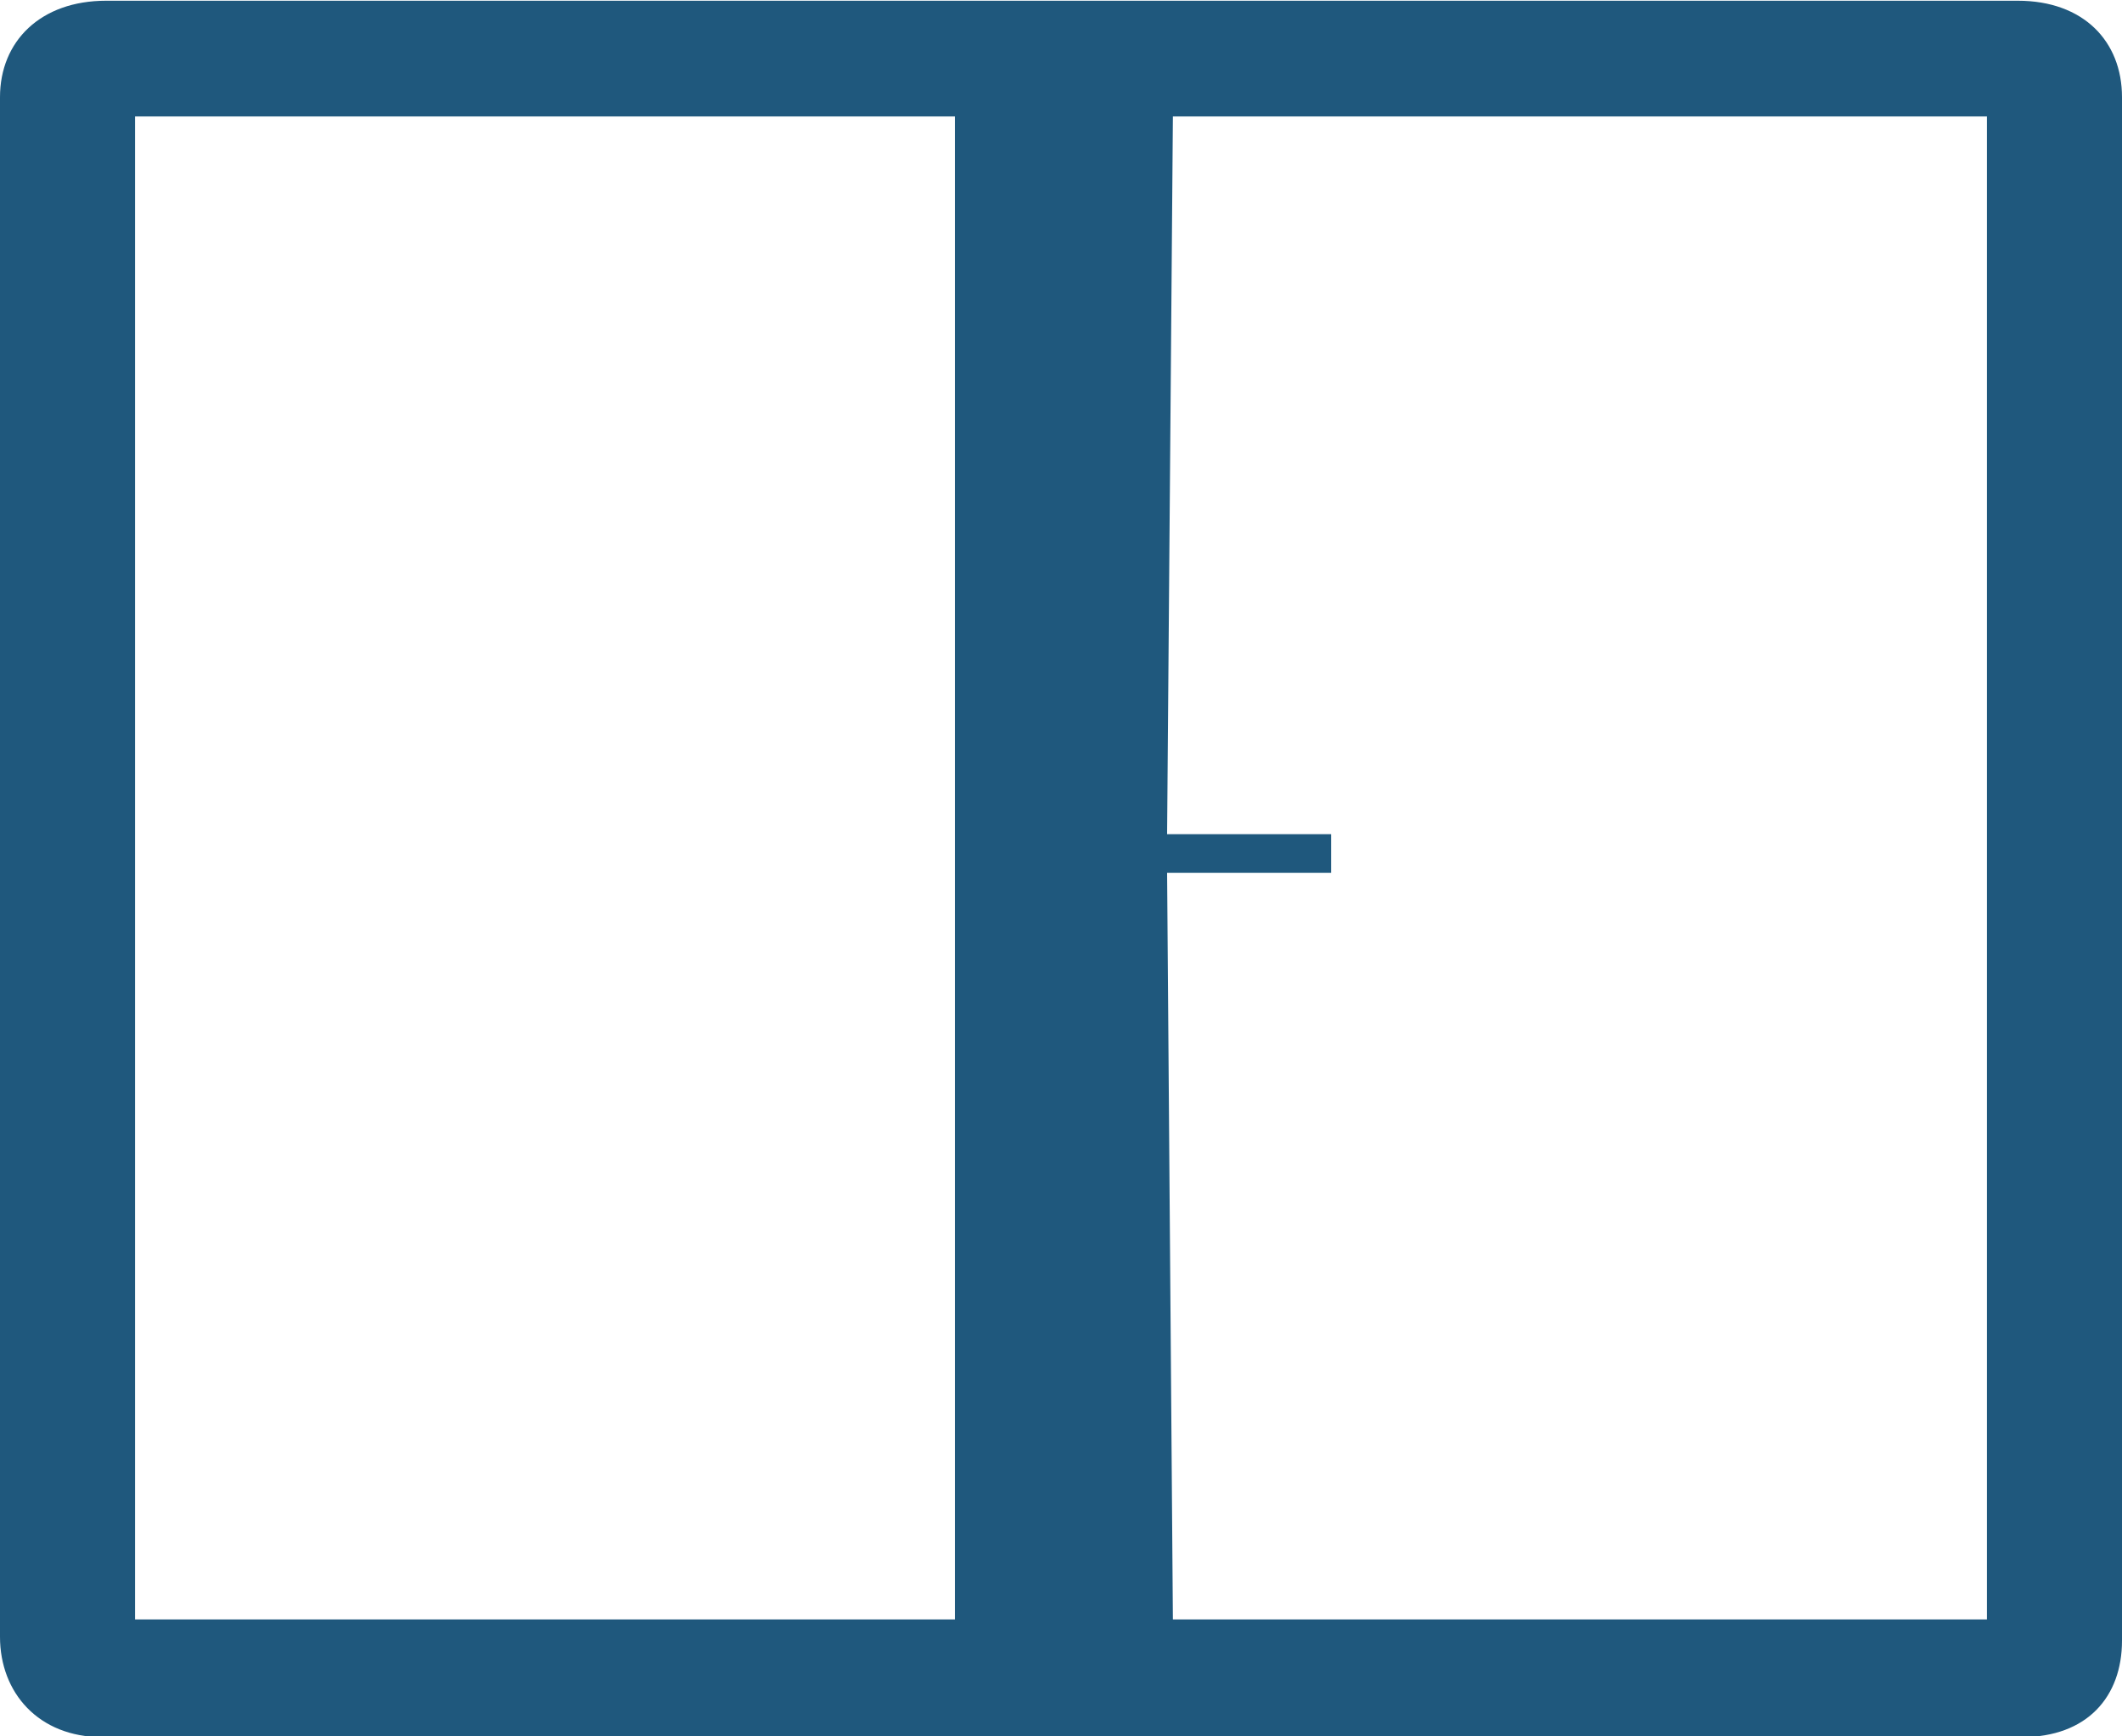 <svg version="1.1" id="svg-item-windows" xmlns="http://www.w3.org/2000/svg" xmlns:xlink="http://www.w3.org/1999/xlink" x="0px" y="0px"
	 viewBox="-909 483.5 110 90" enable-background="new -909 483.5 110 90" xml:space="preserve">
<g transform="translate(0,-952.362)">
	<path fill="#1F587D" d="M-909,1440.9v79.8c0,2.9,2,5.2,5.3,5.2l99.5,0c3.4,0,5.2-2.1,5.2-5v-80c0-2.9-2-5-5.4-5l-99.1,0
		C-906.9,1435.9-909,1438-909,1440.9z M-859.5,1519.8H-902v-77.9h42.5V1519.8z M-806,1519.8h-42.2l-0.3-38.7h8.5v-2h-8.5l0.3-37.2
		h42.2V1519.8z"/>
</g>
</svg>
